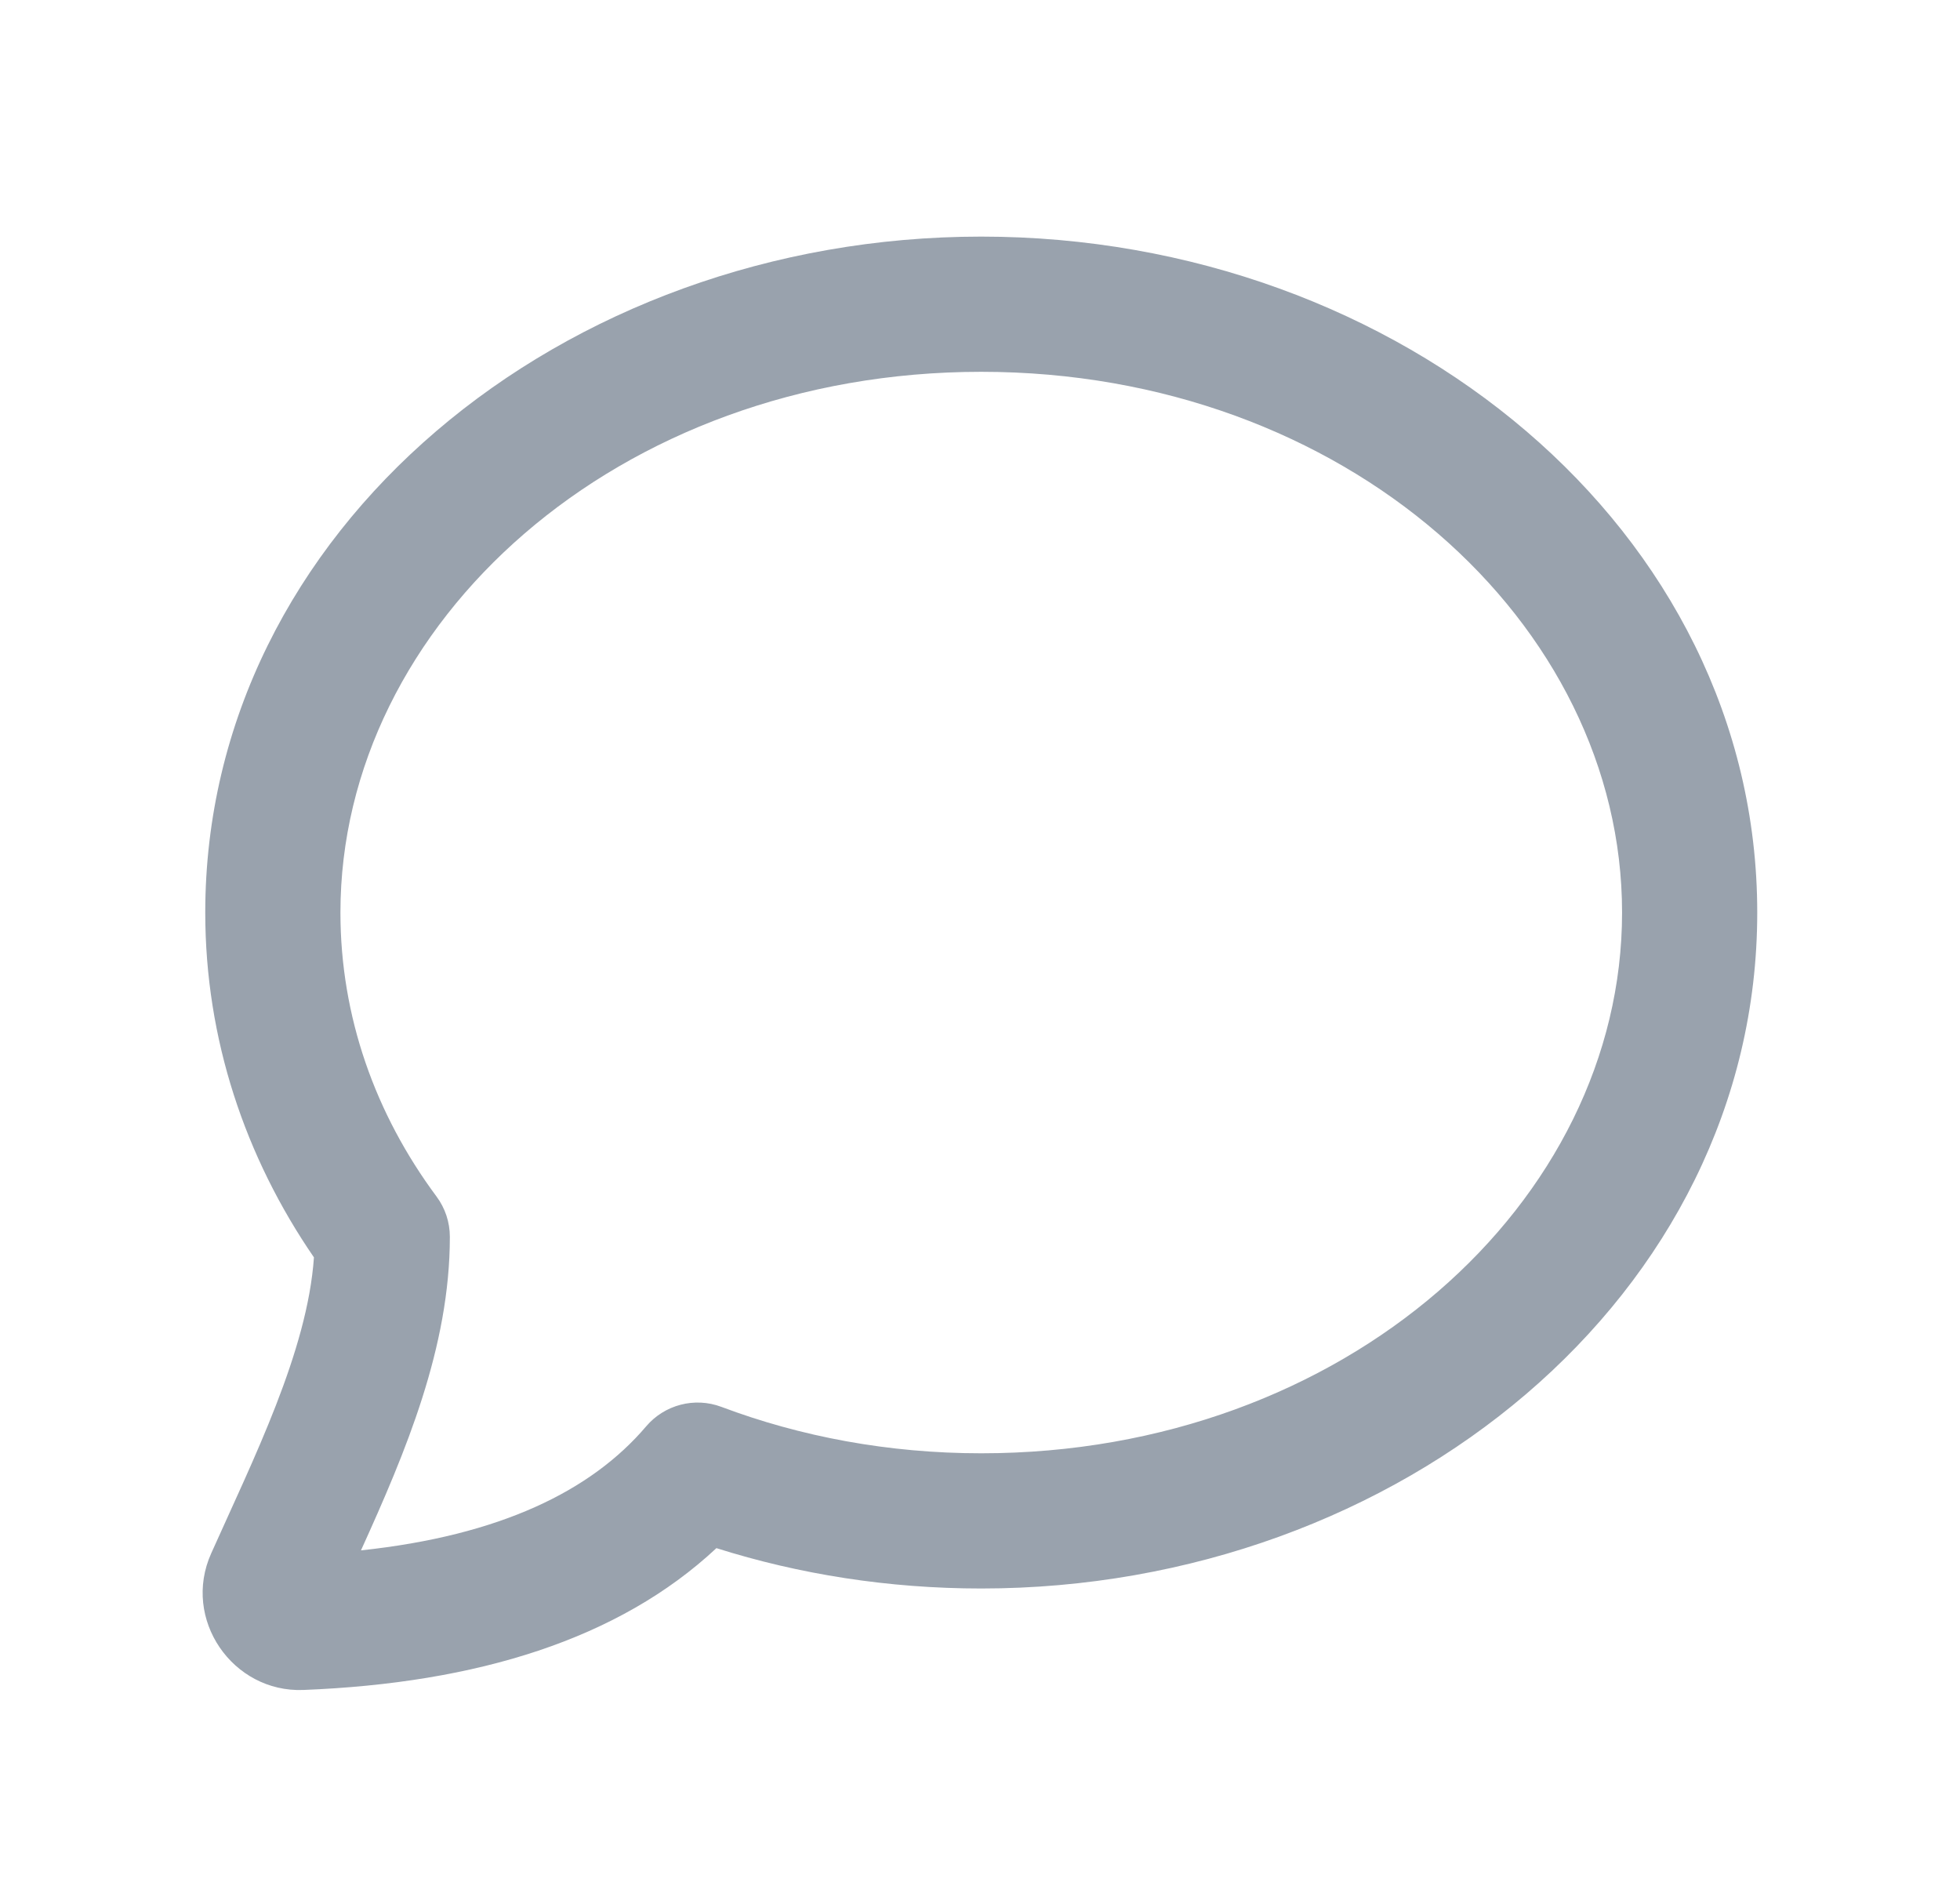 <svg width="29" height="28" viewBox="0 0 29 28" fill="none" xmlns="http://www.w3.org/2000/svg">
<path fill-rule="evenodd" clip-rule="evenodd" d="M3.037 13.499C3.037 7.839 8.326 3.5 14.518 3.5C20.711 3.5 26 7.839 26 13.499C26 19.159 20.711 23.498 14.518 23.498C13.145 23.498 11.825 23.288 10.6 22.901C9.156 24.25 7.056 24.898 4.488 24.999C3.442 25.04 2.687 23.952 3.125 22.978C3.747 21.587 4.549 19.991 4.645 18.6C3.628 17.119 3.037 15.372 3.037 13.499ZM14.518 5.5C9.133 5.5 5.037 9.219 5.037 13.499C5.037 15.036 5.551 16.478 6.459 17.7C6.587 17.872 6.656 18.081 6.656 18.296C6.656 19.93 6.005 21.471 5.341 22.934C7.397 22.715 8.746 22.057 9.56 21.1C9.833 20.779 10.278 20.663 10.673 20.811C11.845 21.252 13.146 21.498 14.518 21.498C19.904 21.498 24 17.779 24 13.499C24 9.219 19.904 5.5 14.518 5.5Z" fill="#99A2AD"/>
</svg>
